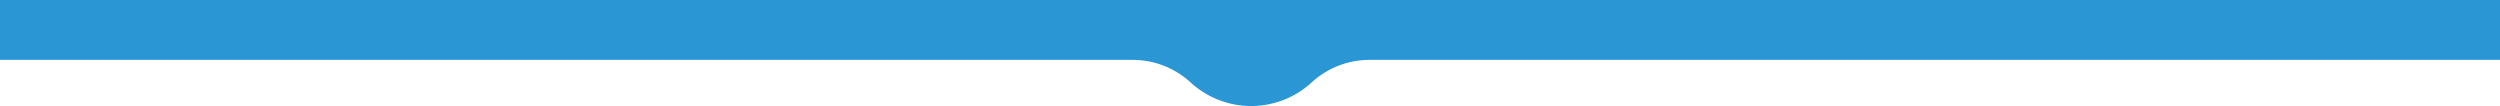 <svg id="Layer_1" data-name="Layer 1" xmlns="http://www.w3.org/2000/svg" viewBox="0 0 1920 81.43"><defs><style>.cls-1{fill:#2a97d4;}</style></defs><title>Websiteheader</title><path class="cls-1" d="M0,0V46H869.66a65.7,65.7,0,0,1,44.87,17.46,68.72,68.72,0,0,0,92.65,0A65.67,65.67,0,0,1,1052,46h868V0Z"/></svg>